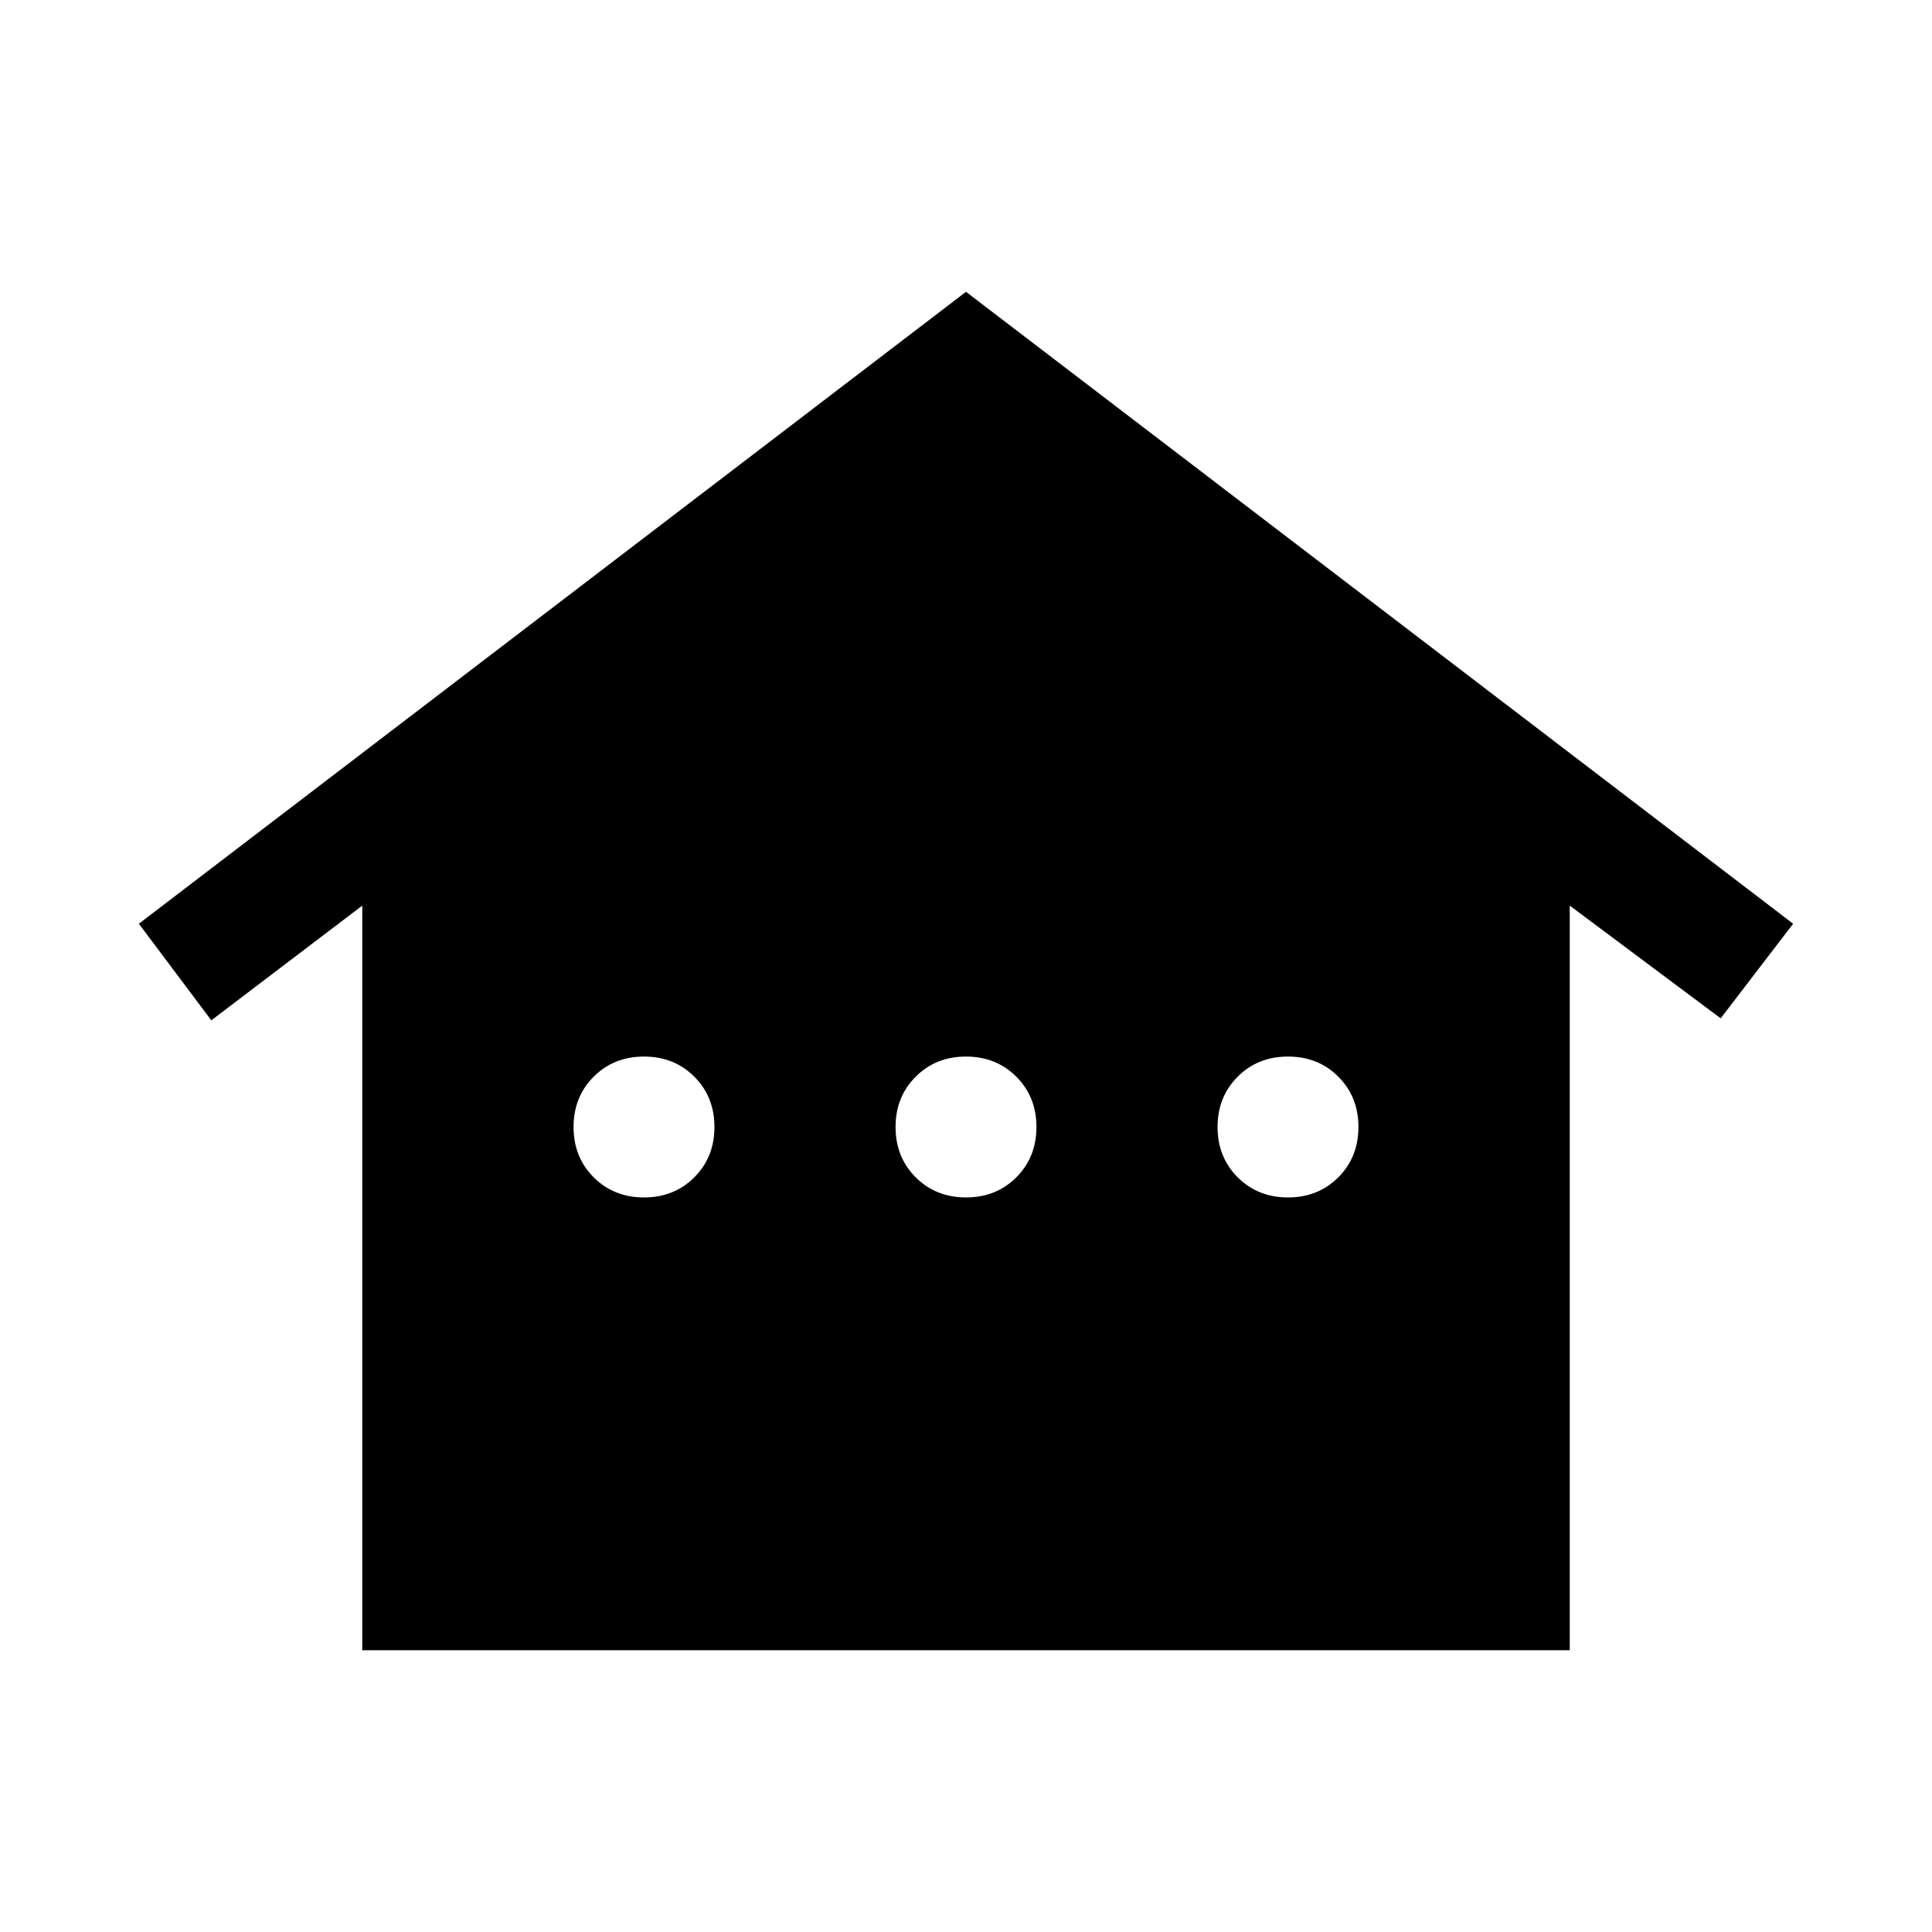 <svg xmlns="http://www.w3.org/2000/svg" height="24" width="24"><path d="M4.5 20.5V11.25L2.625 12.675L1.725 11.475L12 3.625L22.275 11.475L21.375 12.65L19.5 11.25V20.5ZM8 14.875Q8.375 14.875 8.625 14.625Q8.875 14.375 8.875 14Q8.875 13.625 8.625 13.375Q8.375 13.125 8 13.125Q7.625 13.125 7.375 13.375Q7.125 13.625 7.125 14Q7.125 14.375 7.375 14.625Q7.625 14.875 8 14.875ZM12 14.875Q12.375 14.875 12.625 14.625Q12.875 14.375 12.875 14Q12.875 13.625 12.625 13.375Q12.375 13.125 12 13.125Q11.625 13.125 11.375 13.375Q11.125 13.625 11.125 14Q11.125 14.375 11.375 14.625Q11.625 14.875 12 14.875ZM16 14.875Q16.375 14.875 16.625 14.625Q16.875 14.375 16.875 14Q16.875 13.625 16.625 13.375Q16.375 13.125 16 13.125Q15.625 13.125 15.375 13.375Q15.125 13.625 15.125 14Q15.125 14.375 15.375 14.625Q15.625 14.875 16 14.875Z"/></svg>